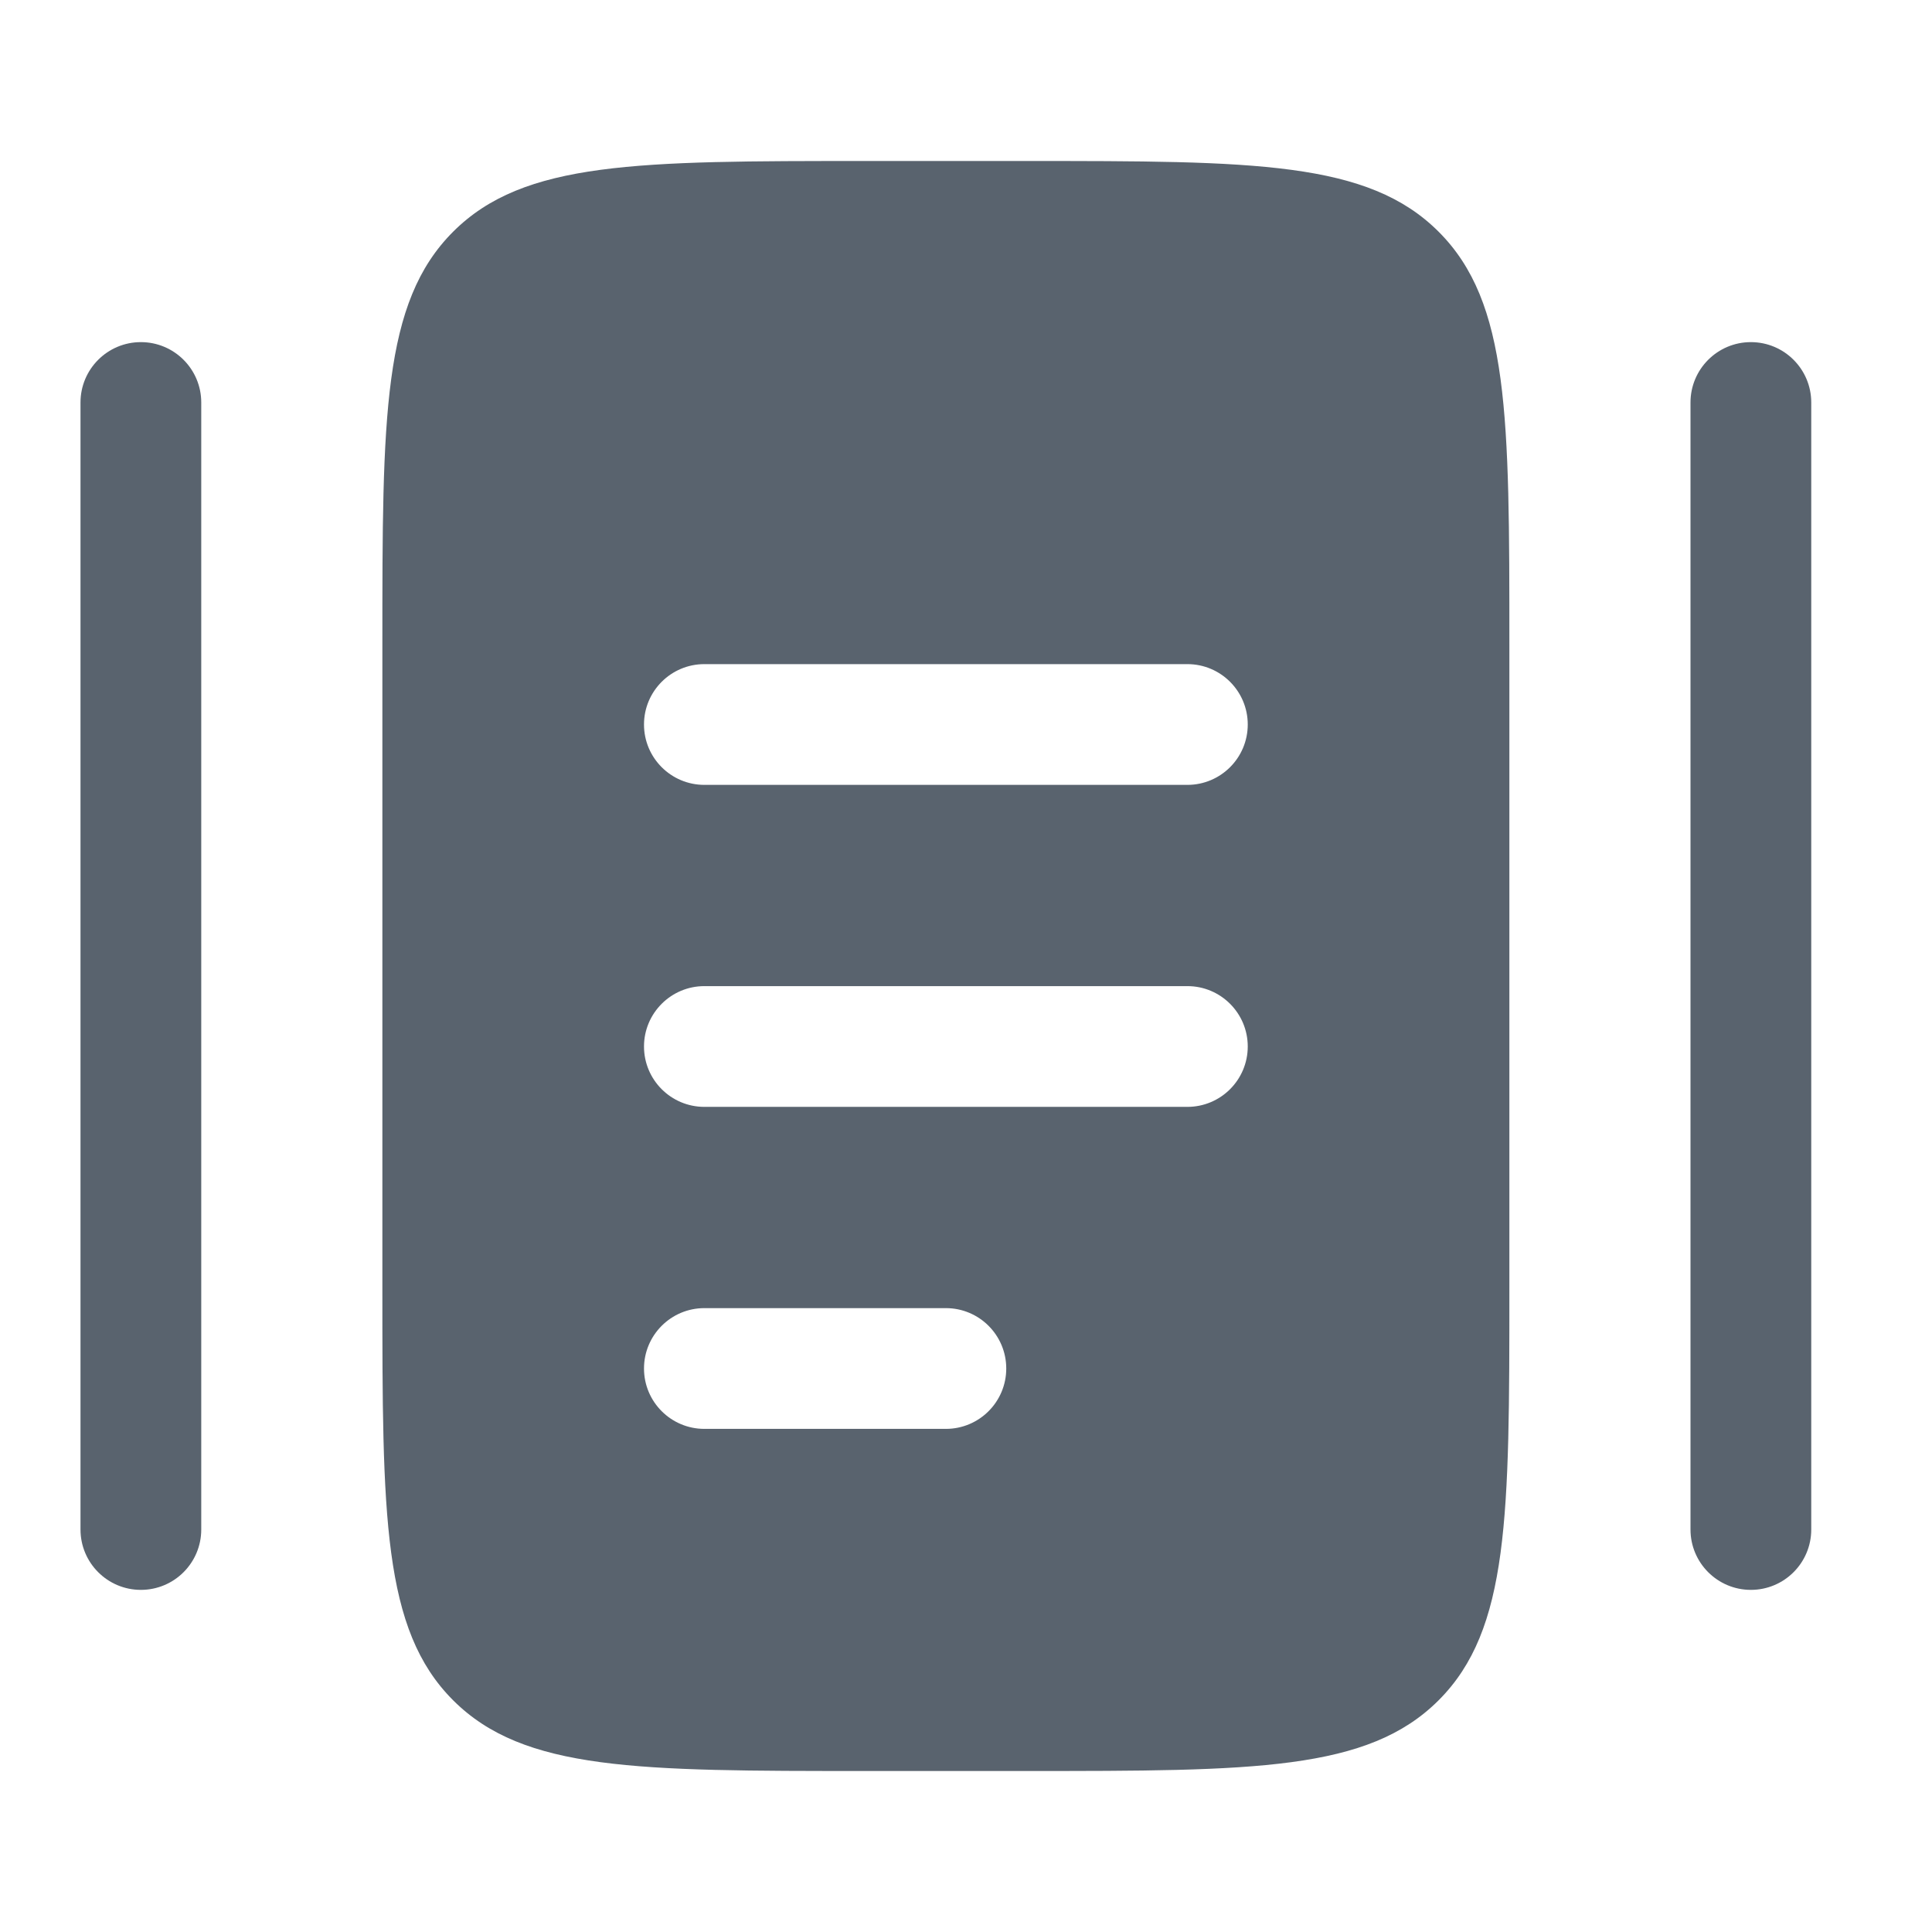 <svg width="800" height="800" viewBox="0 0 800 800" fill="none" xmlns="http://www.w3.org/2000/svg">
<path fill-rule="evenodd" clip-rule="evenodd" d="M358.333 66.667H425C519.28 66.667 566.42 66.667 595.71 95.956C625 125.245 625 172.386 625 266.667V533.333C625 627.613 625 674.753 595.71 704.043C566.42 733.333 519.28 733.333 425 733.333H358.333C264.052 733.333 216.912 733.333 187.623 704.043C158.334 674.753 158.333 627.613 158.333 533.333V266.667C158.333 172.386 158.334 125.245 187.623 95.956C216.912 66.667 264.052 66.667 358.333 66.667ZM266.667 433.333C266.667 419.527 277.86 408.333 291.667 408.333H491.667C505.473 408.333 516.667 419.527 516.667 433.333C516.667 447.14 505.473 458.333 491.667 458.333H291.667C277.86 458.333 266.667 447.14 266.667 433.333ZM266.667 300C266.667 286.193 277.86 275 291.667 275H491.667C505.473 275 516.667 286.193 516.667 300C516.667 313.807 505.473 325 491.667 325H291.667C277.86 325 266.667 313.807 266.667 300ZM266.667 566.667C266.667 552.86 277.86 541.667 291.667 541.667H391.667C405.473 541.667 416.667 552.86 416.667 566.667C416.667 580.473 405.473 591.667 391.667 591.667H291.667C277.86 591.667 266.667 580.473 266.667 566.667Z" fill="#59636E"/>
<path fill-rule="evenodd" clip-rule="evenodd" d="M58.334 141.667C72.141 141.667 83.334 152.86 83.334 166.667V633.333C83.334 647.14 72.141 658.333 58.334 658.333C44.526 658.333 33.334 647.14 33.334 633.333V166.667C33.334 152.86 44.526 141.667 58.334 141.667Z" fill="#59636E"/>
<path fill-rule="evenodd" clip-rule="evenodd" d="M725 141.667C738.807 141.667 750 152.86 750 166.667V633.333C750 647.14 738.807 658.333 725 658.333C711.193 658.333 700 647.14 700 633.333V166.667C700 152.86 711.193 141.667 725 141.667Z" fill="#59636E"/>
</svg>
